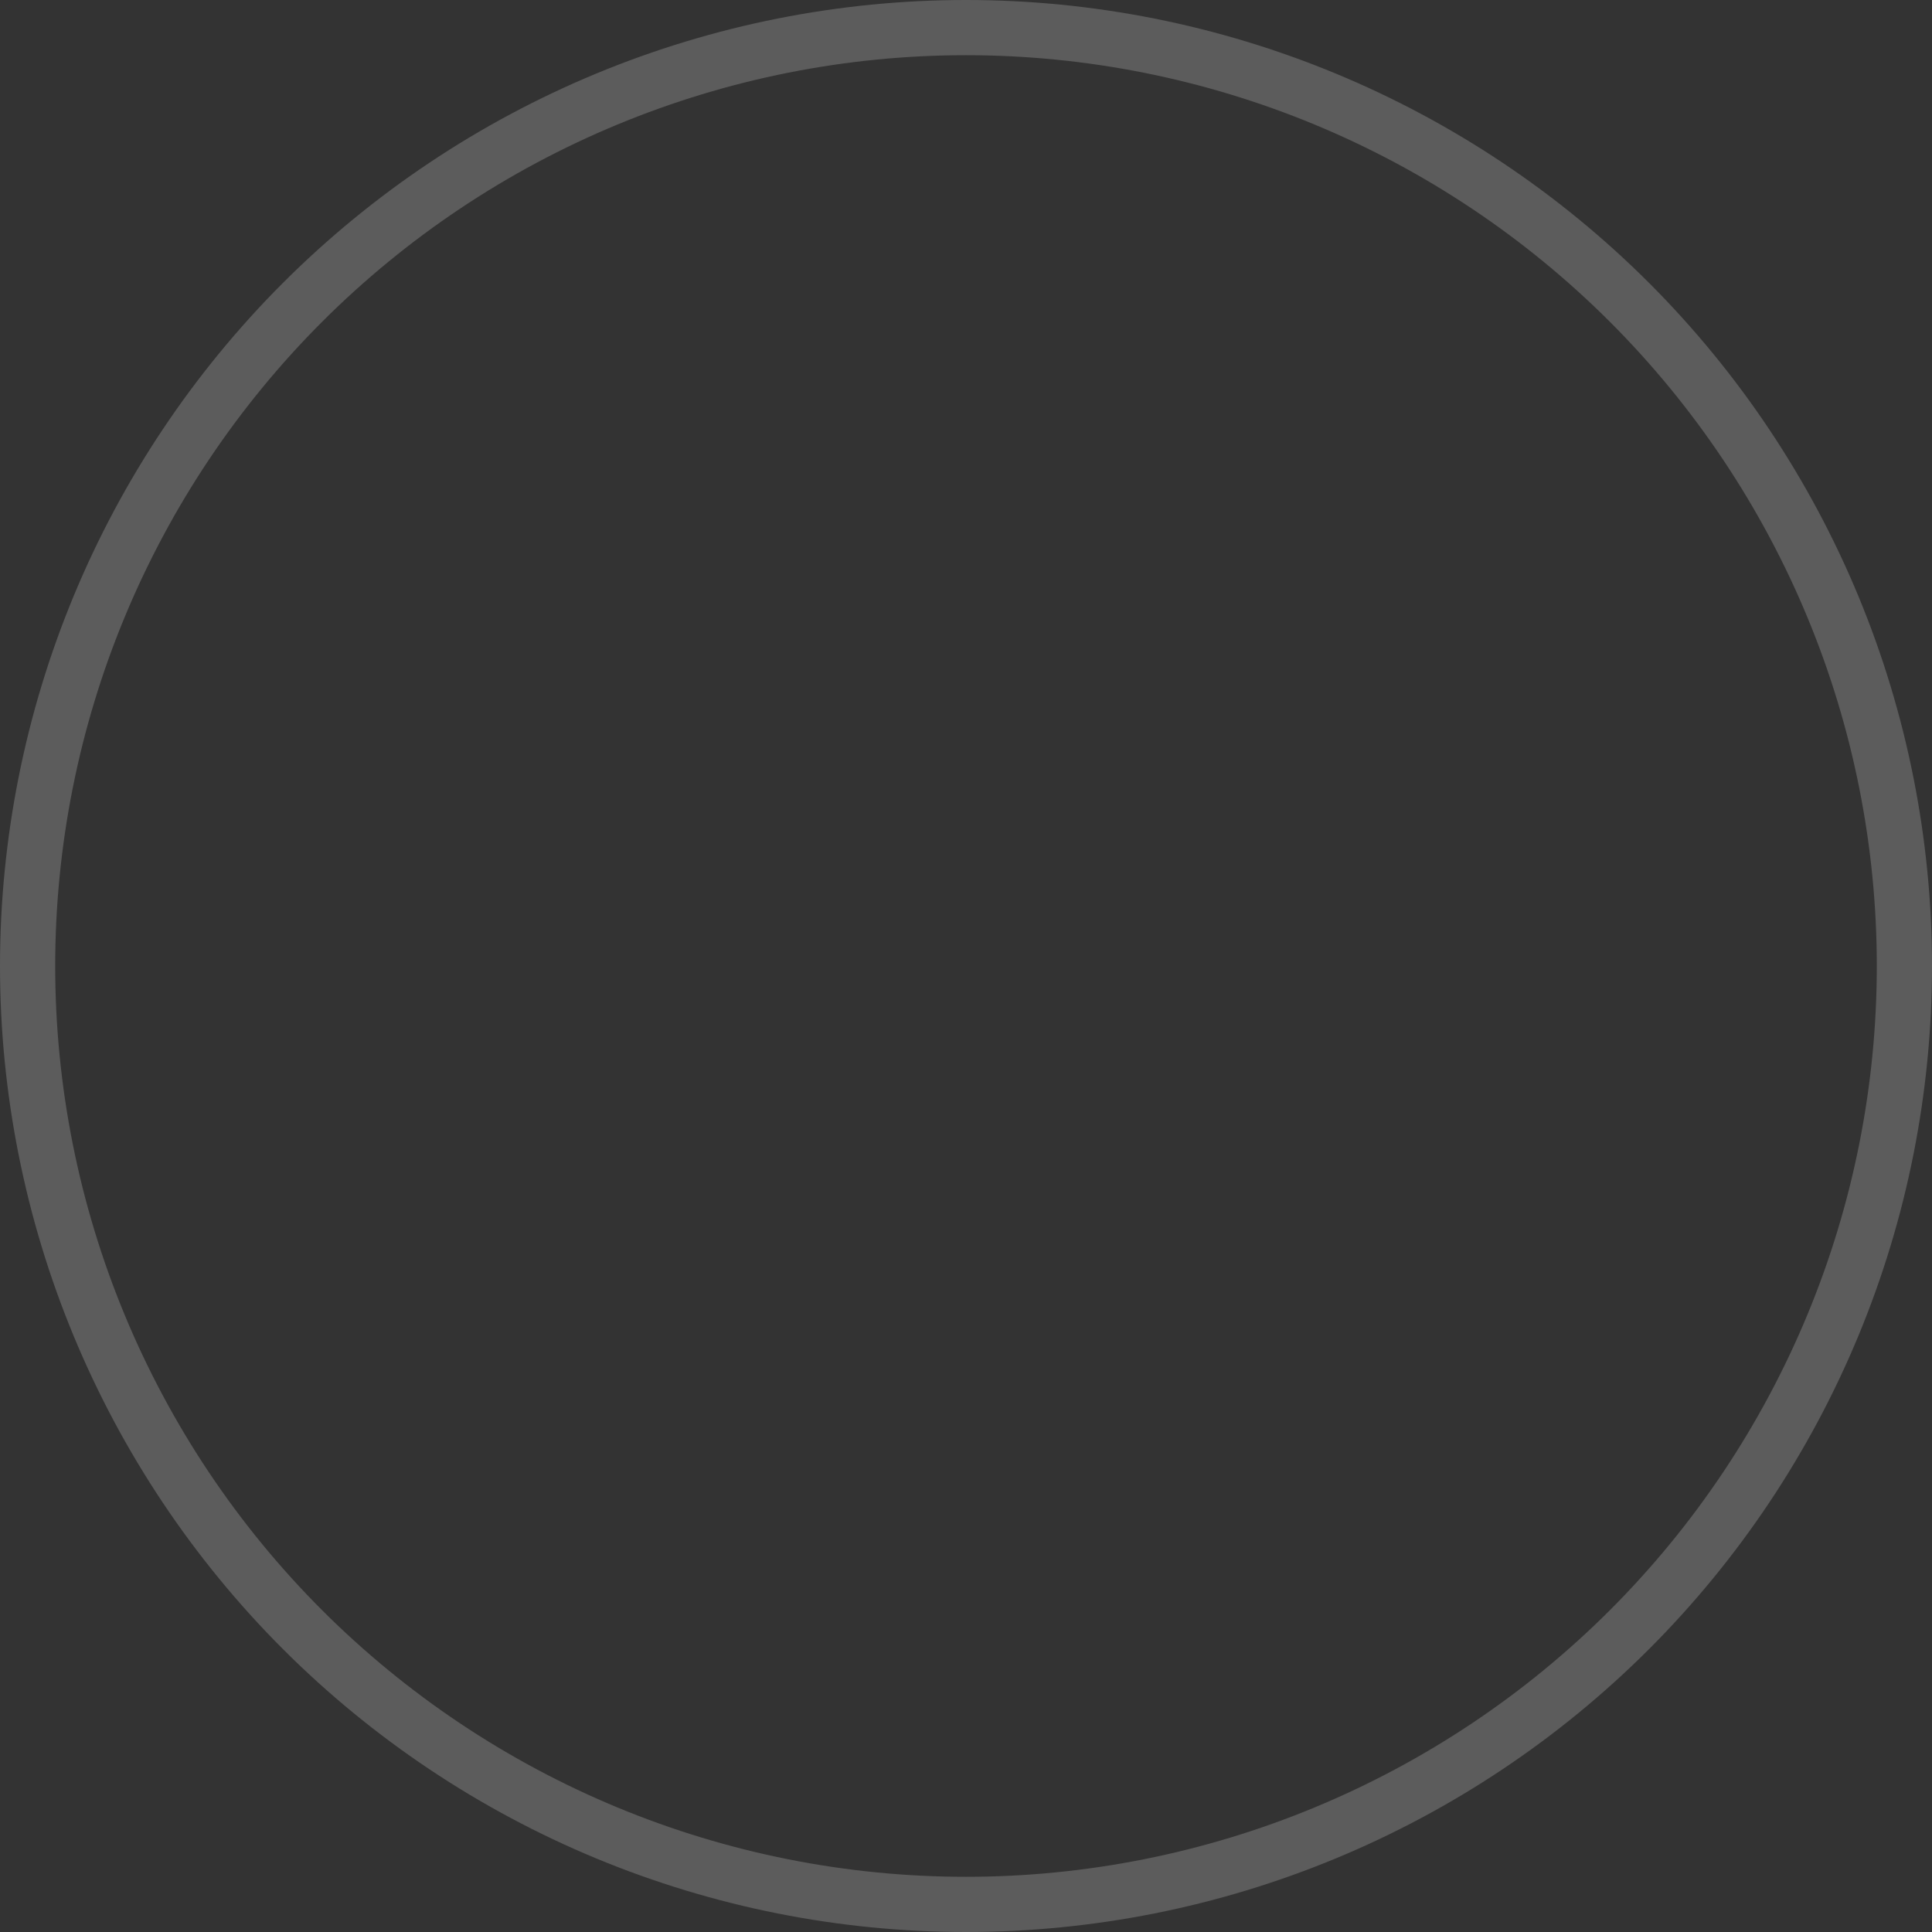 <svg width="70" height="70" viewBox="0 0 70 70" fill="none" xmlns="http://www.w3.org/2000/svg">
<rect x="0" y="0" width="70" height="70" fill="#333333" stroke="none"/>
<path opacity="0.2" d="M69 35C69 39.465 68.121 43.886 66.412 48.011C64.703 52.136 62.199 55.884 59.042 59.042C55.884 62.199 52.136 64.703 48.011 66.412C43.886 68.121 39.465 69 35 69C30.535 69 26.114 68.121 21.989 66.412C17.864 64.703 14.116 62.199 10.958 59.042C7.801 55.884 5.297 52.136 3.588 48.011C1.879 43.886 1 39.465 1 35C1 30.535 1.879 26.114 3.588 21.989C5.297 17.864 7.801 14.116 10.958 10.958C14.116 7.801 17.864 5.297 21.989 3.588C26.114 1.879 30.535 1 35 1C39.465 1 43.886 1.879 48.011 3.588C52.136 5.297 55.884 7.801 59.042 10.958C62.199 14.116 64.703 17.864 66.412 21.989C68.121 26.114 69 30.535 69 35L69 35Z" stroke="white" stroke-width="2"/>
</svg>
